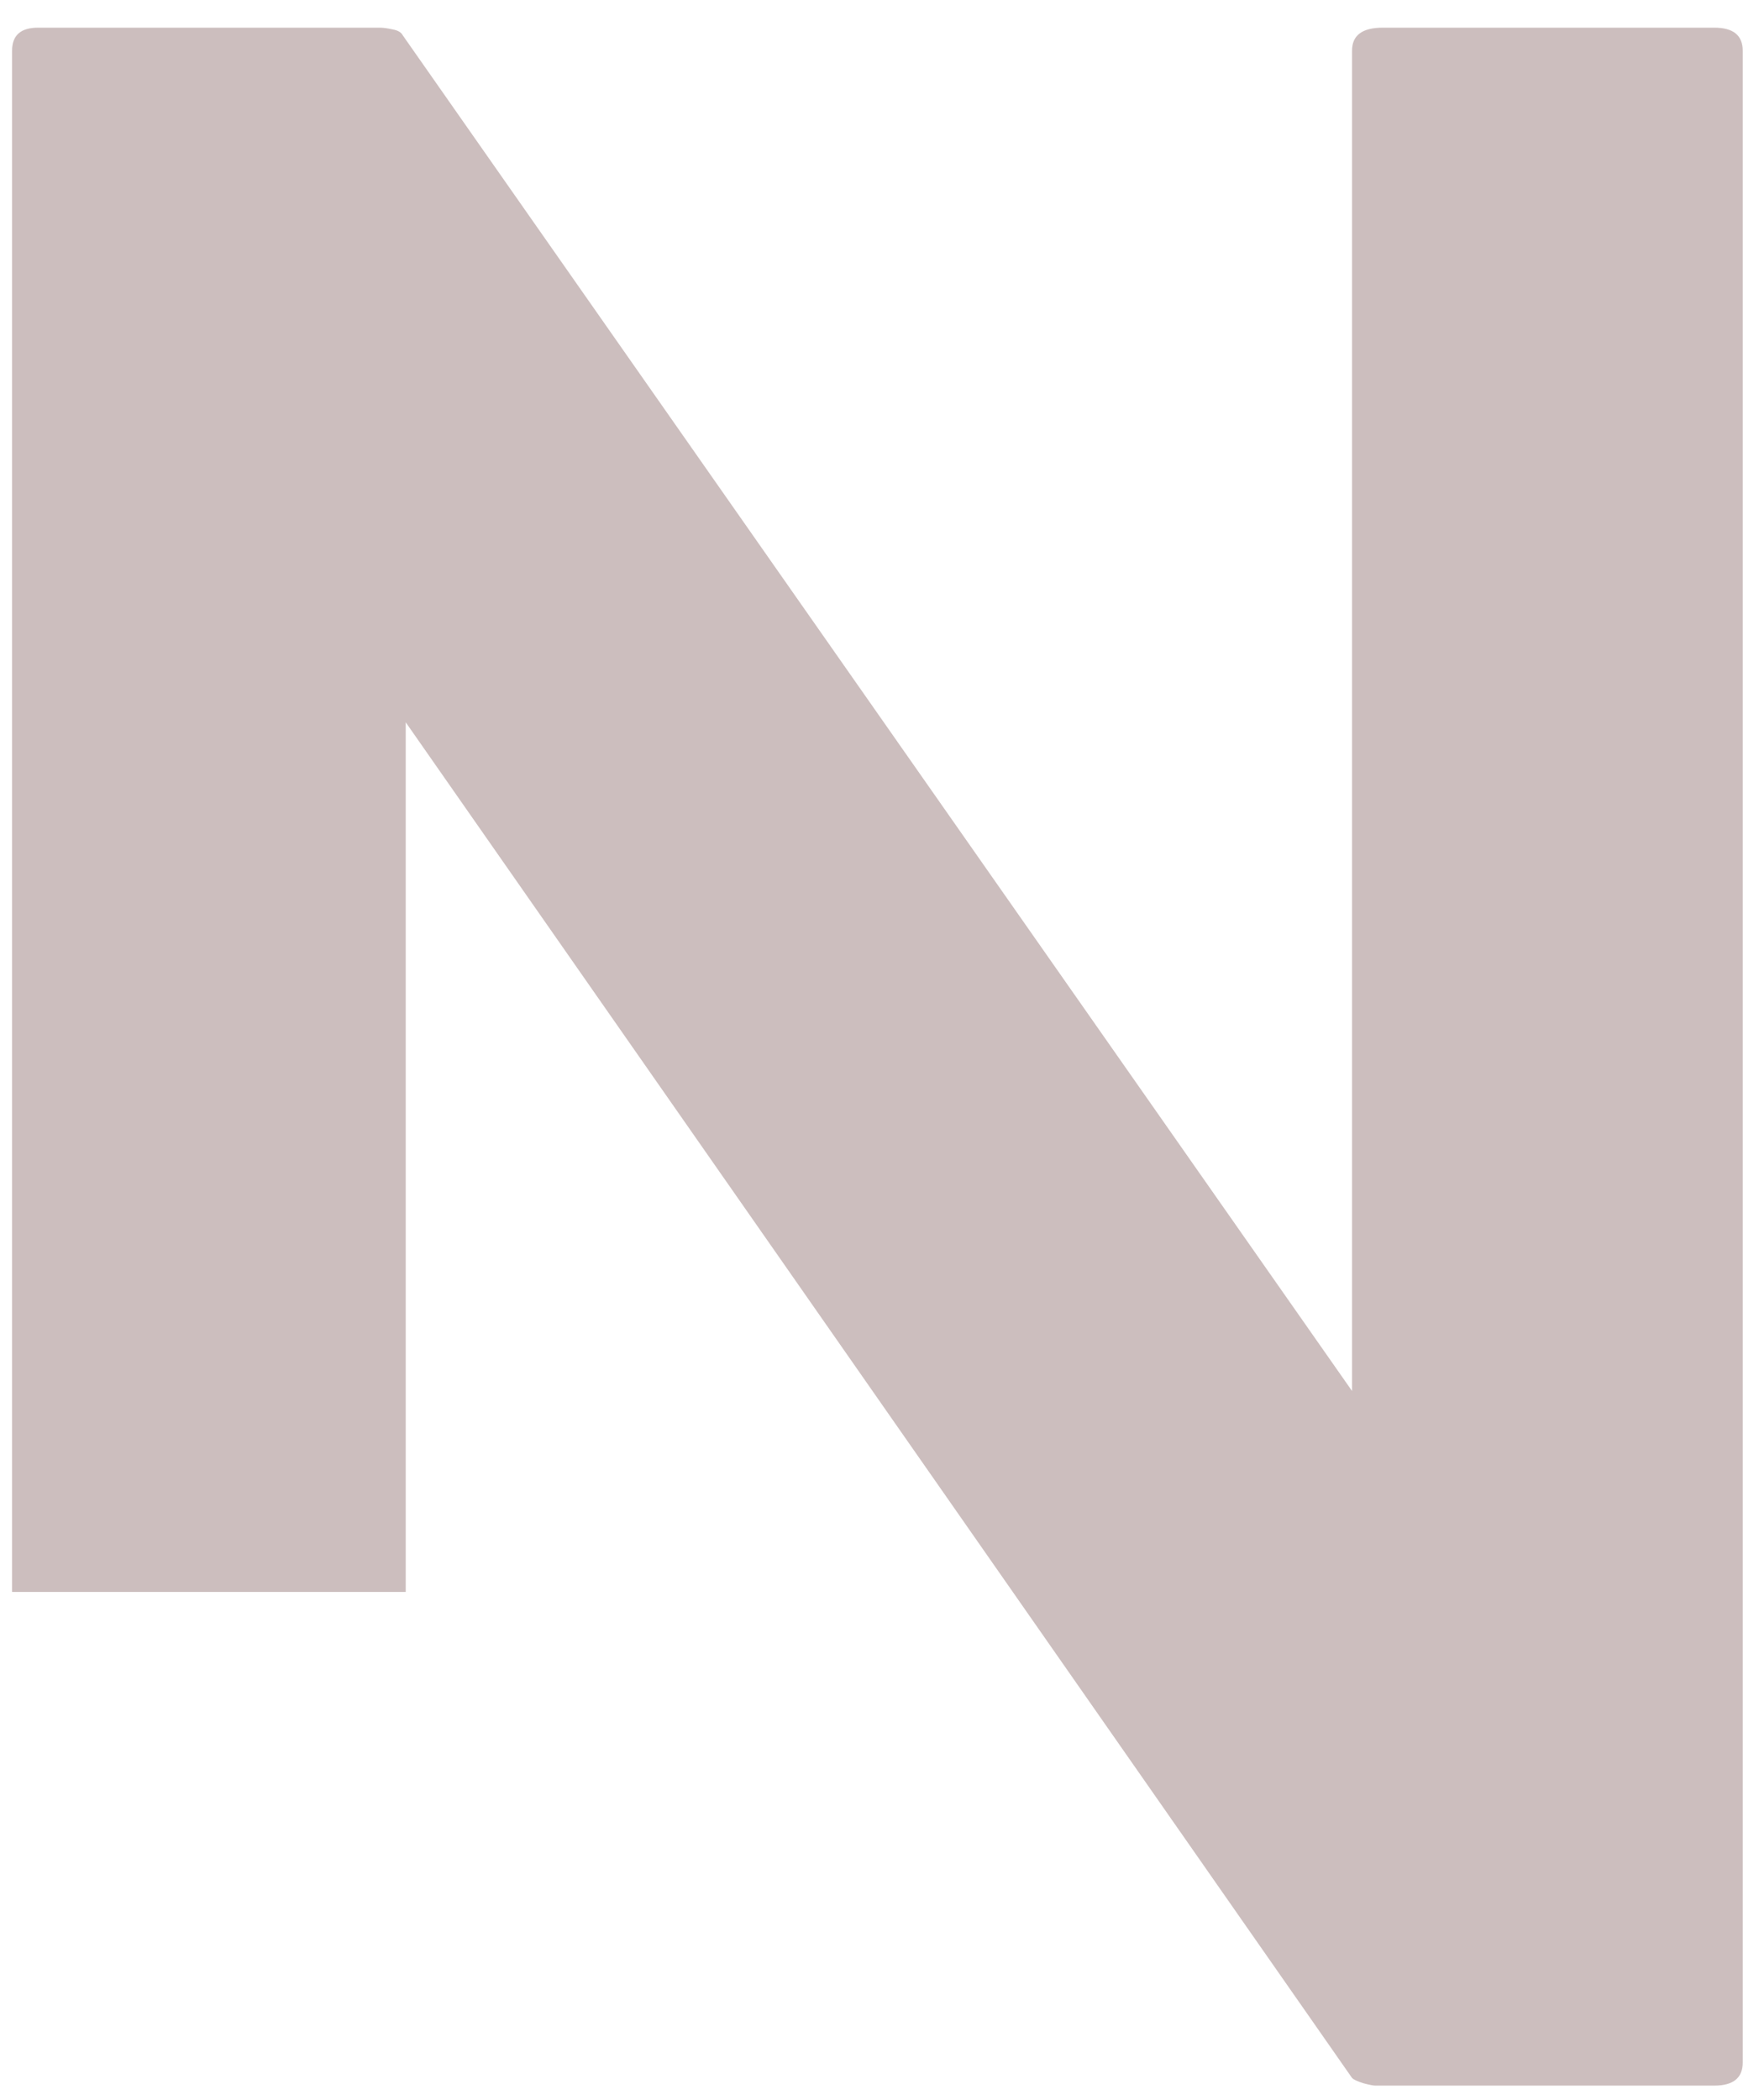 <svg width="62" height="74" viewBox="0 0 62 74" fill="none" xmlns="http://www.w3.org/2000/svg">
<path d="M60.426 0.975C61.093 0.975 61.426 1.246 61.426 1.787V72.683C61.426 73.225 61.093 73.496 60.426 73.496H48.468C48.41 73.496 48.27 73.47 48.051 73.412C47.843 73.345 47.707 73.282 47.655 73.225L14.301 25.454V56.1H0.426V1.787C0.426 1.246 0.728 0.975 1.343 0.975H13.384C13.509 0.975 13.66 0.996 13.843 1.037C14.02 1.069 14.14 1.136 14.197 1.246L47.655 49.017V1.787C47.655 1.246 48.015 0.975 48.739 0.975H60.426Z" fill="#562A2A" fill-opacity="0.302"/>
</svg>
